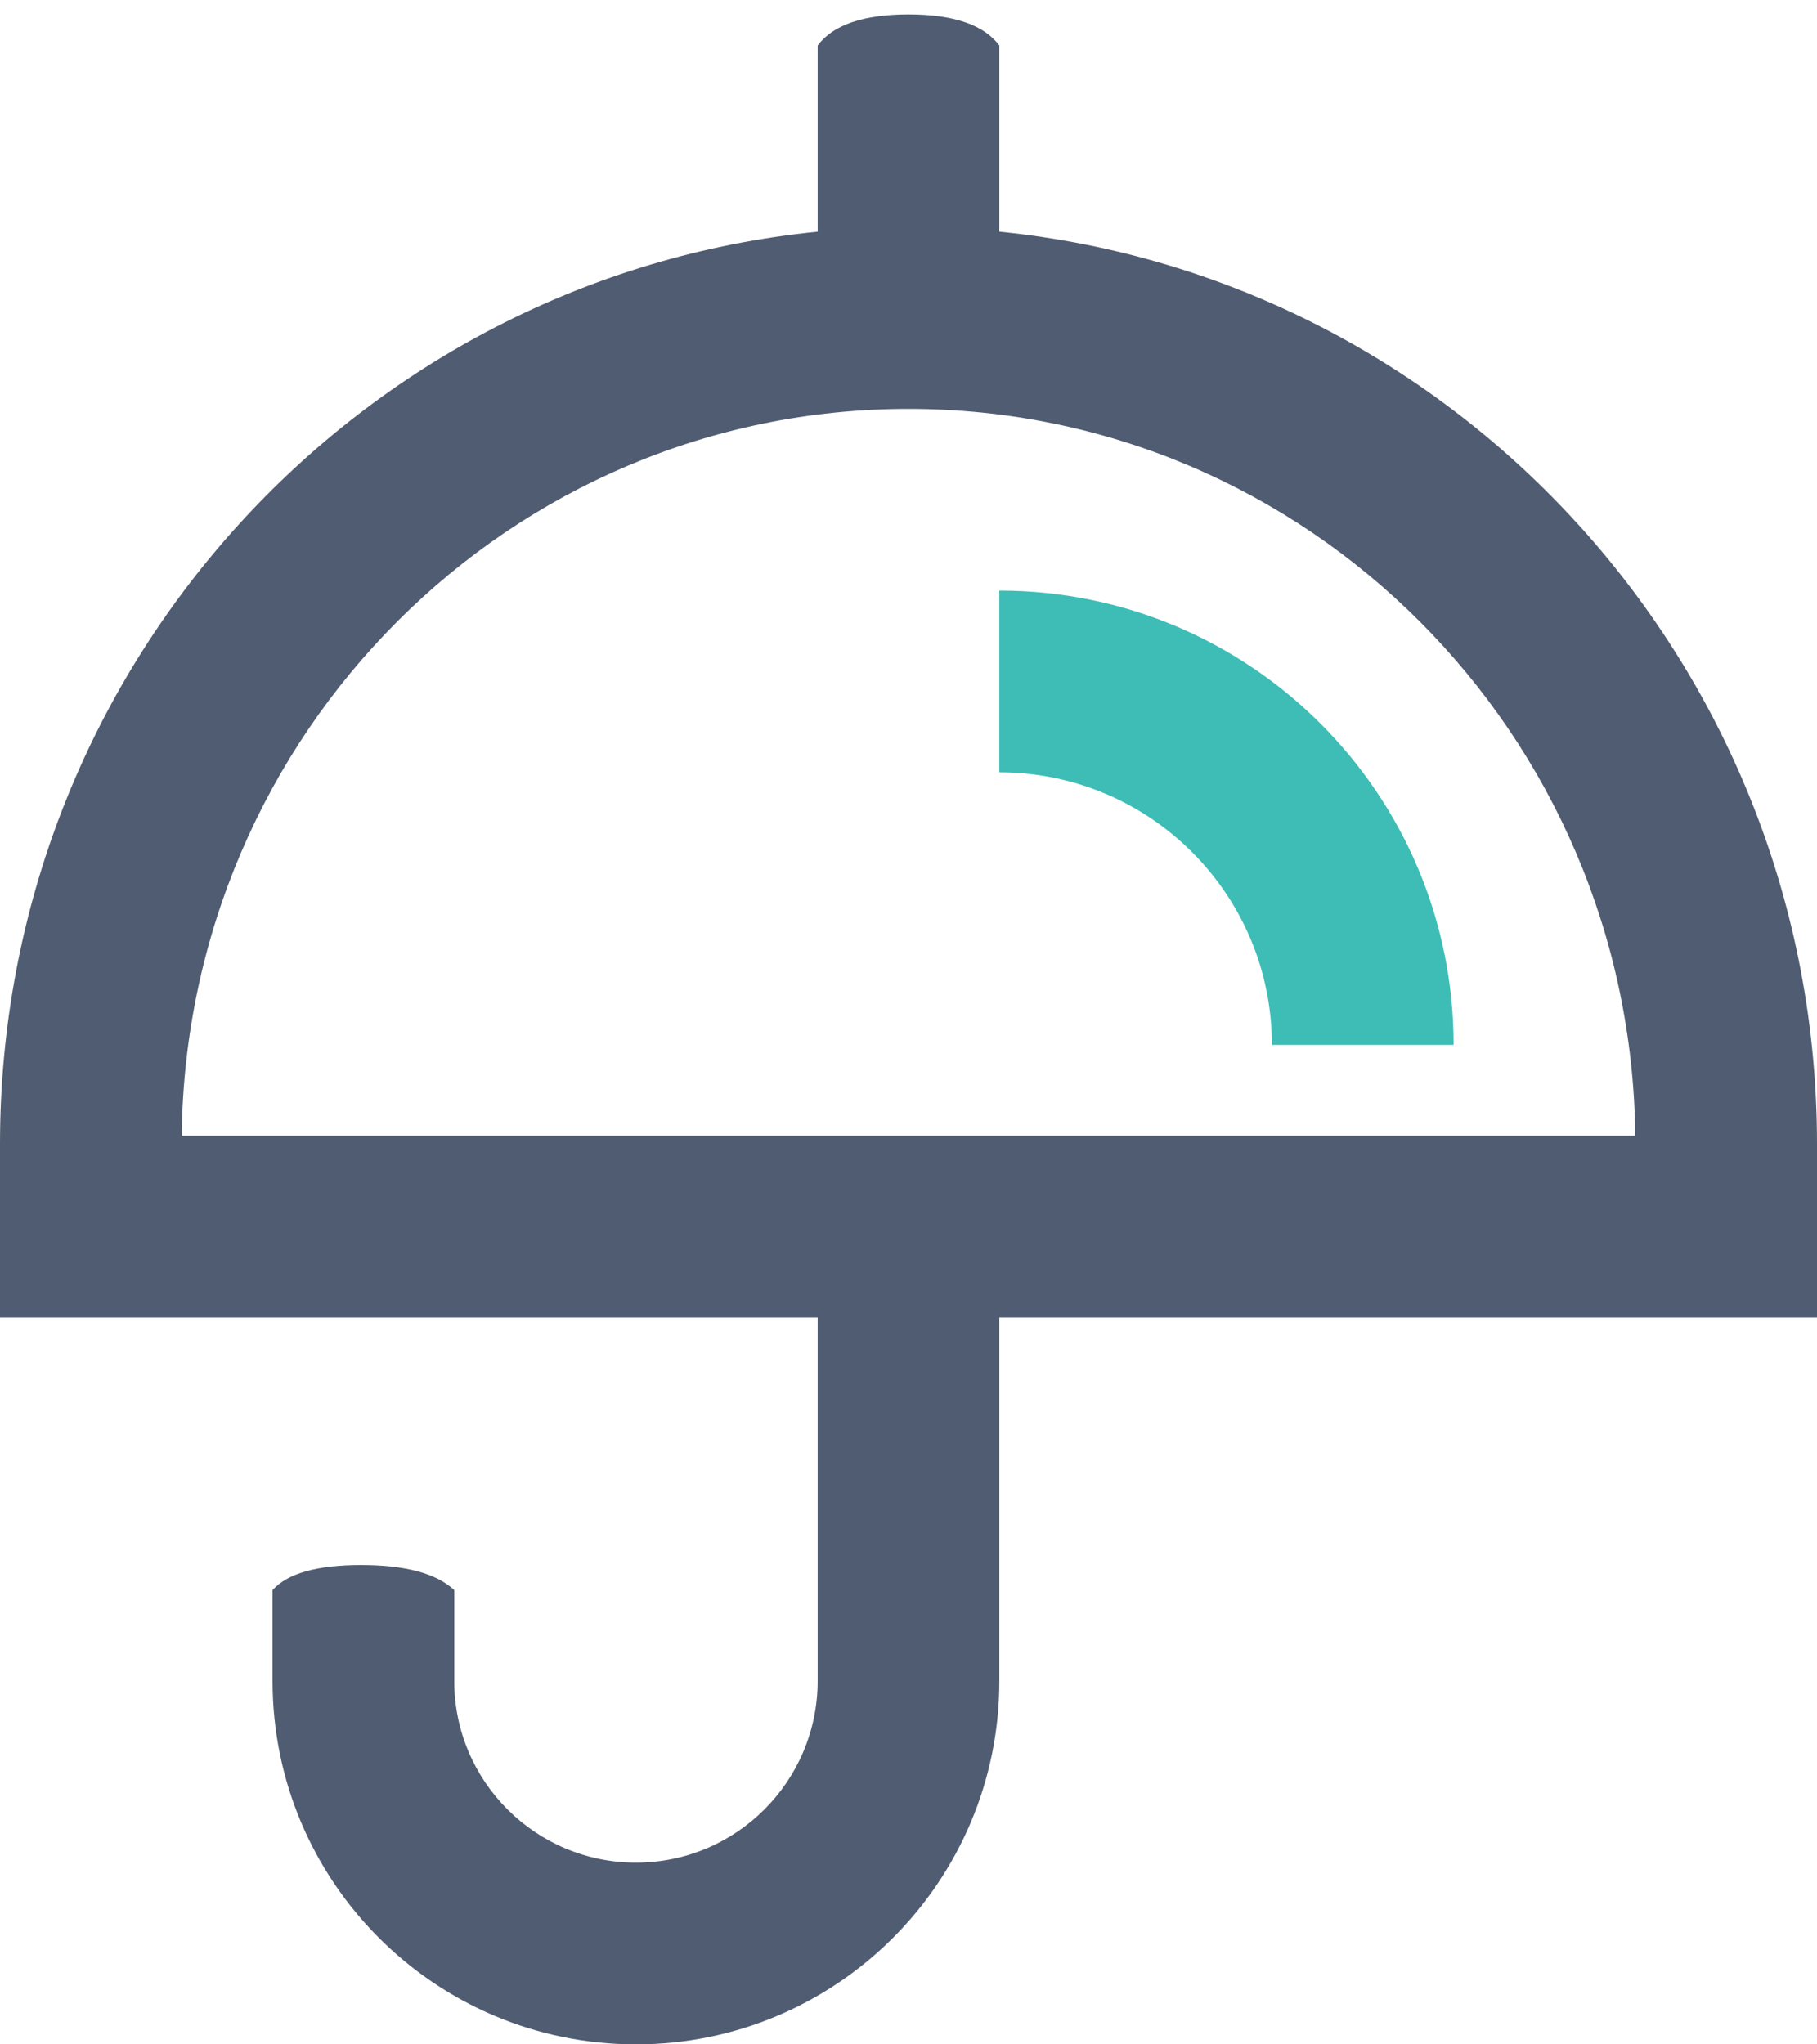 <?xml version="1.0" encoding="UTF-8"?>
<svg width="40px" height="45px" viewBox="0 0 40 45" version="1.1" xmlns="http://www.w3.org/2000/svg" xmlns:xlink="http://www.w3.org/1999/xlink">
    <!-- Generator: Sketch 55.1 (78136) - https://sketchapp.com -->
    <title>保险_1</title>
    <desc>Created with Sketch.</desc>
    <g id="赤兔官网" stroke="none" stroke-width="1" fill="none" fill-rule="evenodd">
        <g id="3解决方案" transform="translate(-1041, -650)" fill-rule="nonzero">
            <g id="保险_1" transform="translate(1031, 643)">
                <rect id="矩形" fill="#000000" opacity="0" x="0" y="0" width="60" height="60"></rect>
                <path d="M32,12.1 C42.11,13.112 50,21.72 50,32.18 L50,36 L32,36 L32,44 C32,48.418 28.418,52 24,52 C19.582,52 16,48.418 16,44 L16,42 C16.328,41.632 16.978,41.448 17.95,41.448 C18.923,41.448 19.606,41.632 20,42 L20,44 C20,46.209 21.791,48 24,48 C26.209,48 28,46.209 28,44 L28,36 L10,36 L10,32.18 C10,21.72 17.89,13.112 28,12.1 L28,8 C28.342,7.545 29.009,7.317 30,7.317 C30.991,7.317 31.658,7.545 32,8 L32,12.1 Z M32,32 L46,32 C45.902,23.142 38.772,16 30,16 C21.228,16 14.098,23.142 14,32 L32,32 Z" id="形状" fill="#505C71"></path>
                <path d="M42,30 L38,30 C38,26.686 35.314,24 32,24 L32,20 C37.523,20 42,24.477 42,30 Z" id="路径" fill="#3DBDB6"></path>
            </g>
        </g>
    </g>
</svg>